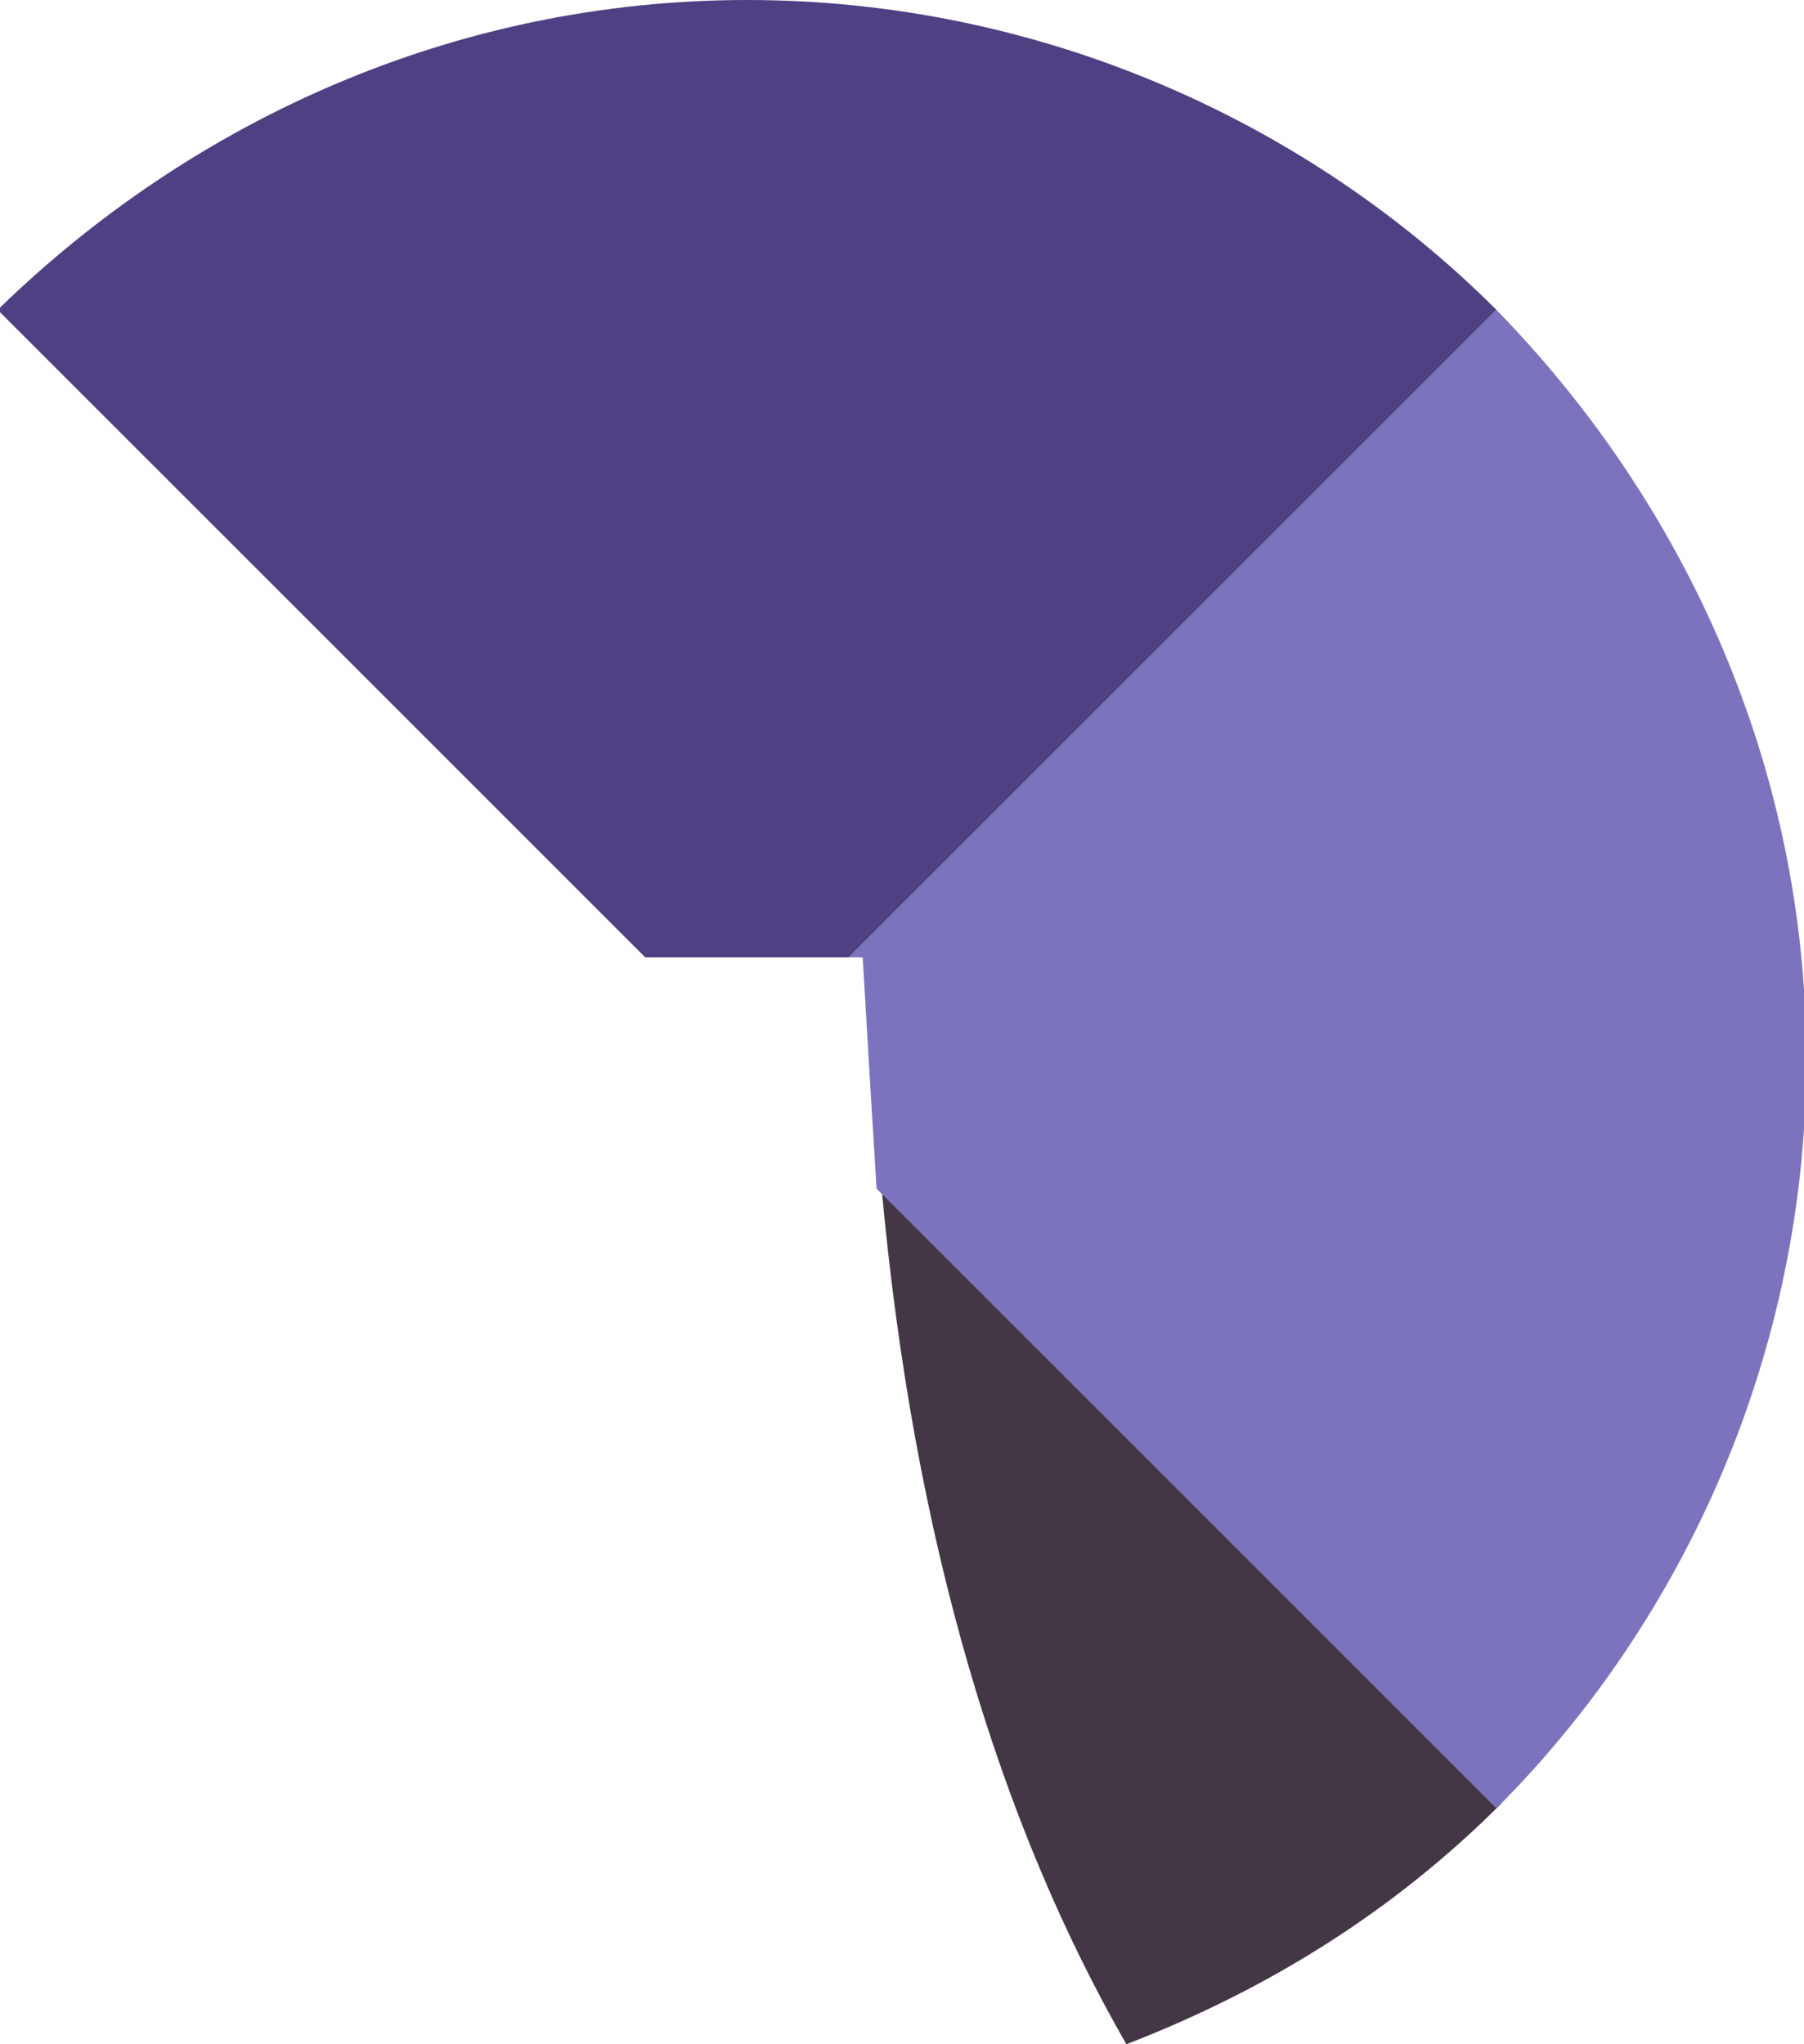 <?xml version="1.0" encoding="utf-8"?>
<!-- Generator: Adobe Illustrator 16.0.0, SVG Export Plug-In . SVG Version: 6.00 Build 0)  -->
<!DOCTYPE svg PUBLIC "-//W3C//DTD SVG 1.1//EN" "http://www.w3.org/Graphics/SVG/1.1/DTD/svg11.dtd">
<svg version="1.1" id="Layer_1" xmlns="http://www.w3.org/2000/svg" xmlns:xlink="http://www.w3.org/1999/xlink" x="0px" y="0px"
	 width="39px" height="44.2px" viewBox="0 0 39 44.2" enable-background="new 0 0 39 44.2" xml:space="preserve">
<g>
	<path fill="#433745" d="M24.351,44.2c3.1-1.199,5.8-2.898,8.1-5.199l-13.4-13.4C19.75,33.401,21.65,39.5,24.351,44.2z"/>
	<path fill="#4F4083" d="M32.351,6.7C28.25,2.6,22.45,0,16.15,0S4.15,2.6-0.05,6.7l14,14h4.4L32.351,6.7z"/>
	<path fill="#7B73BD" d="M18.65,20.7c0.1,1.701,0.2,3.4,0.3,5l13.4,13.4c4.1-4.1,6.7-9.9,6.7-16.199c0-6.301-2.601-12-6.7-16.201
		l-14,14H18.65L18.65,20.7z"/>
</g>
</svg>
